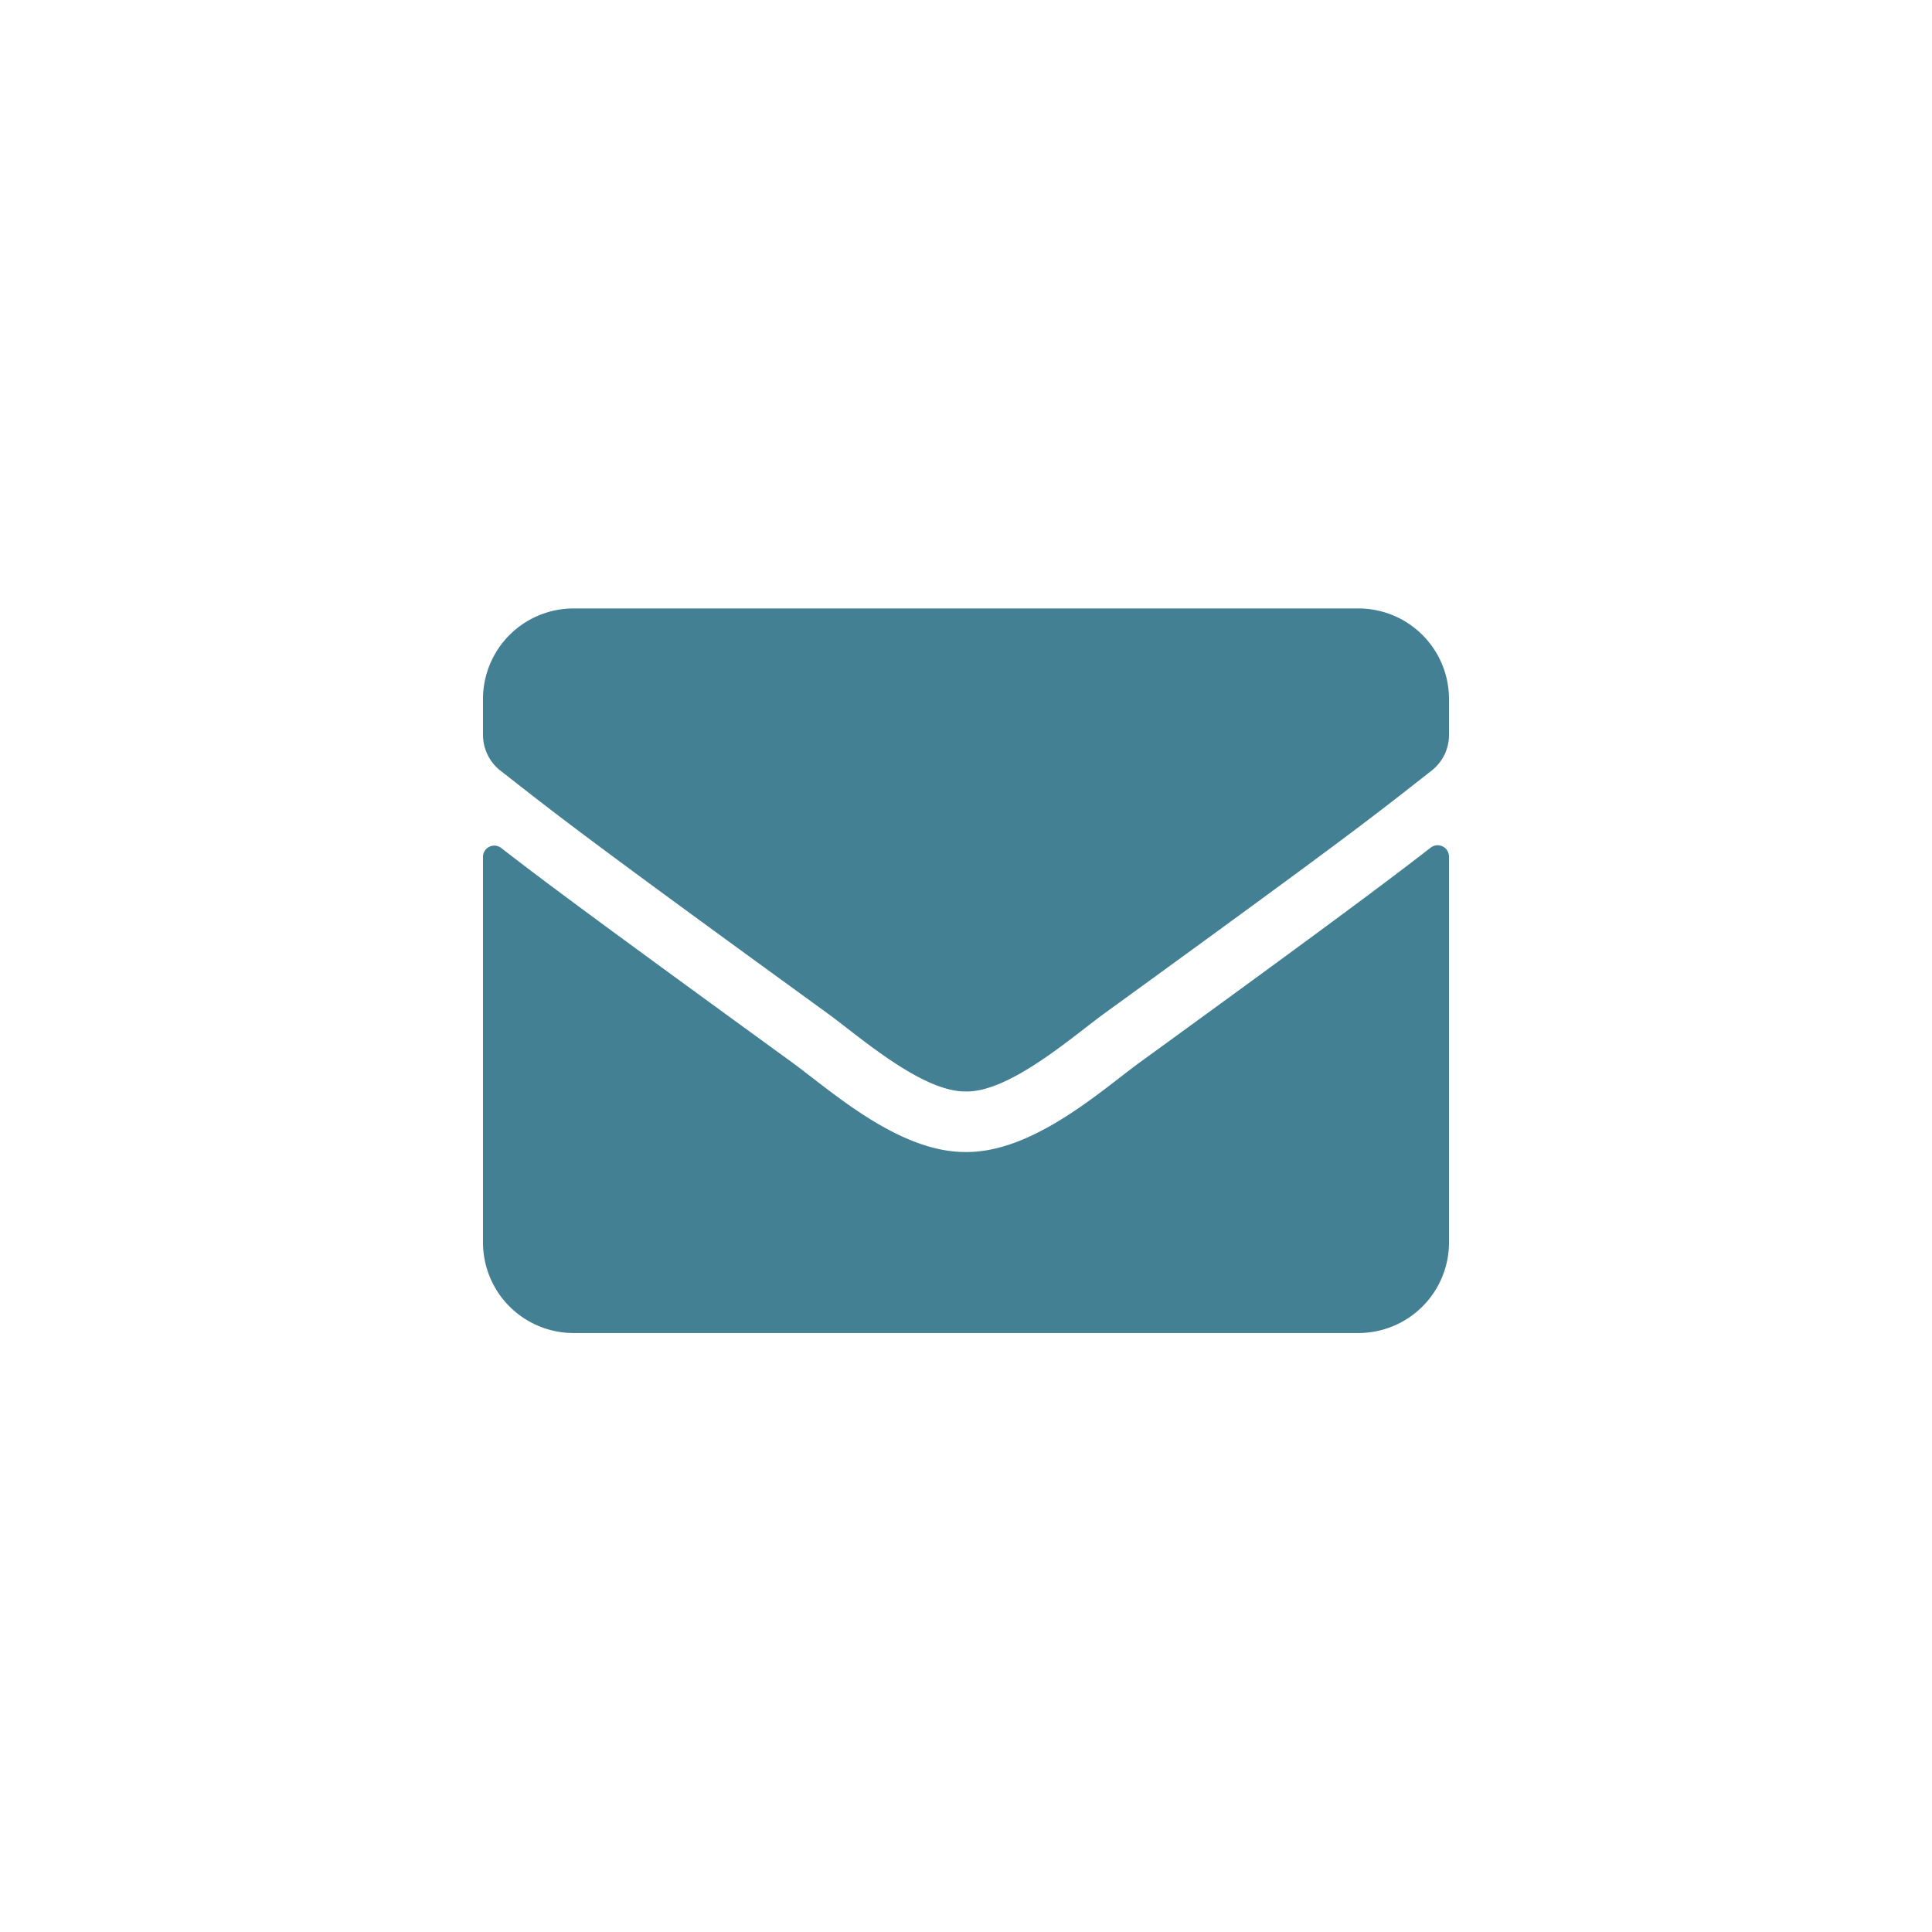 <svg xmlns="http://www.w3.org/2000/svg" width="32" height="32" viewBox="0 0 32 32">
  <title>icon-mail</title>
  <g id="icon-mail">
    <path d="M13.706,16.784C9.56,13.775,9.244,13.51,8.287,12.763A.754.754,0,0,1,8,12.172v-.594a1.5,1.5,0,0,1,1.5-1.5h13a1.5,1.5,0,0,1,1.5,1.5v.594a.749.749,0,0,1-.287.591c-.957.75-1.272,1.013-5.419,4.021-.525.382-1.569,1.307-2.294,1.294C15.275,18.091,14.231,17.166,13.706,16.784ZM24,14.188v6.391a1.5,1.5,0,0,1-1.5,1.5H9.5a1.5,1.5,0,0,1-1.5-1.5V14.19a.187.187,0,0,1,.3-.146c.7.544,1.629,1.234,4.816,3.55.659.481,1.771,1.494,2.881,1.487,1.115.01,2.25-1.024,2.885-1.487,3.188-2.315,4.112-3.01,4.813-3.553A.188.188,0,0,1,24,14.188Z" fill="#448094"/>
  </g>
</svg>
